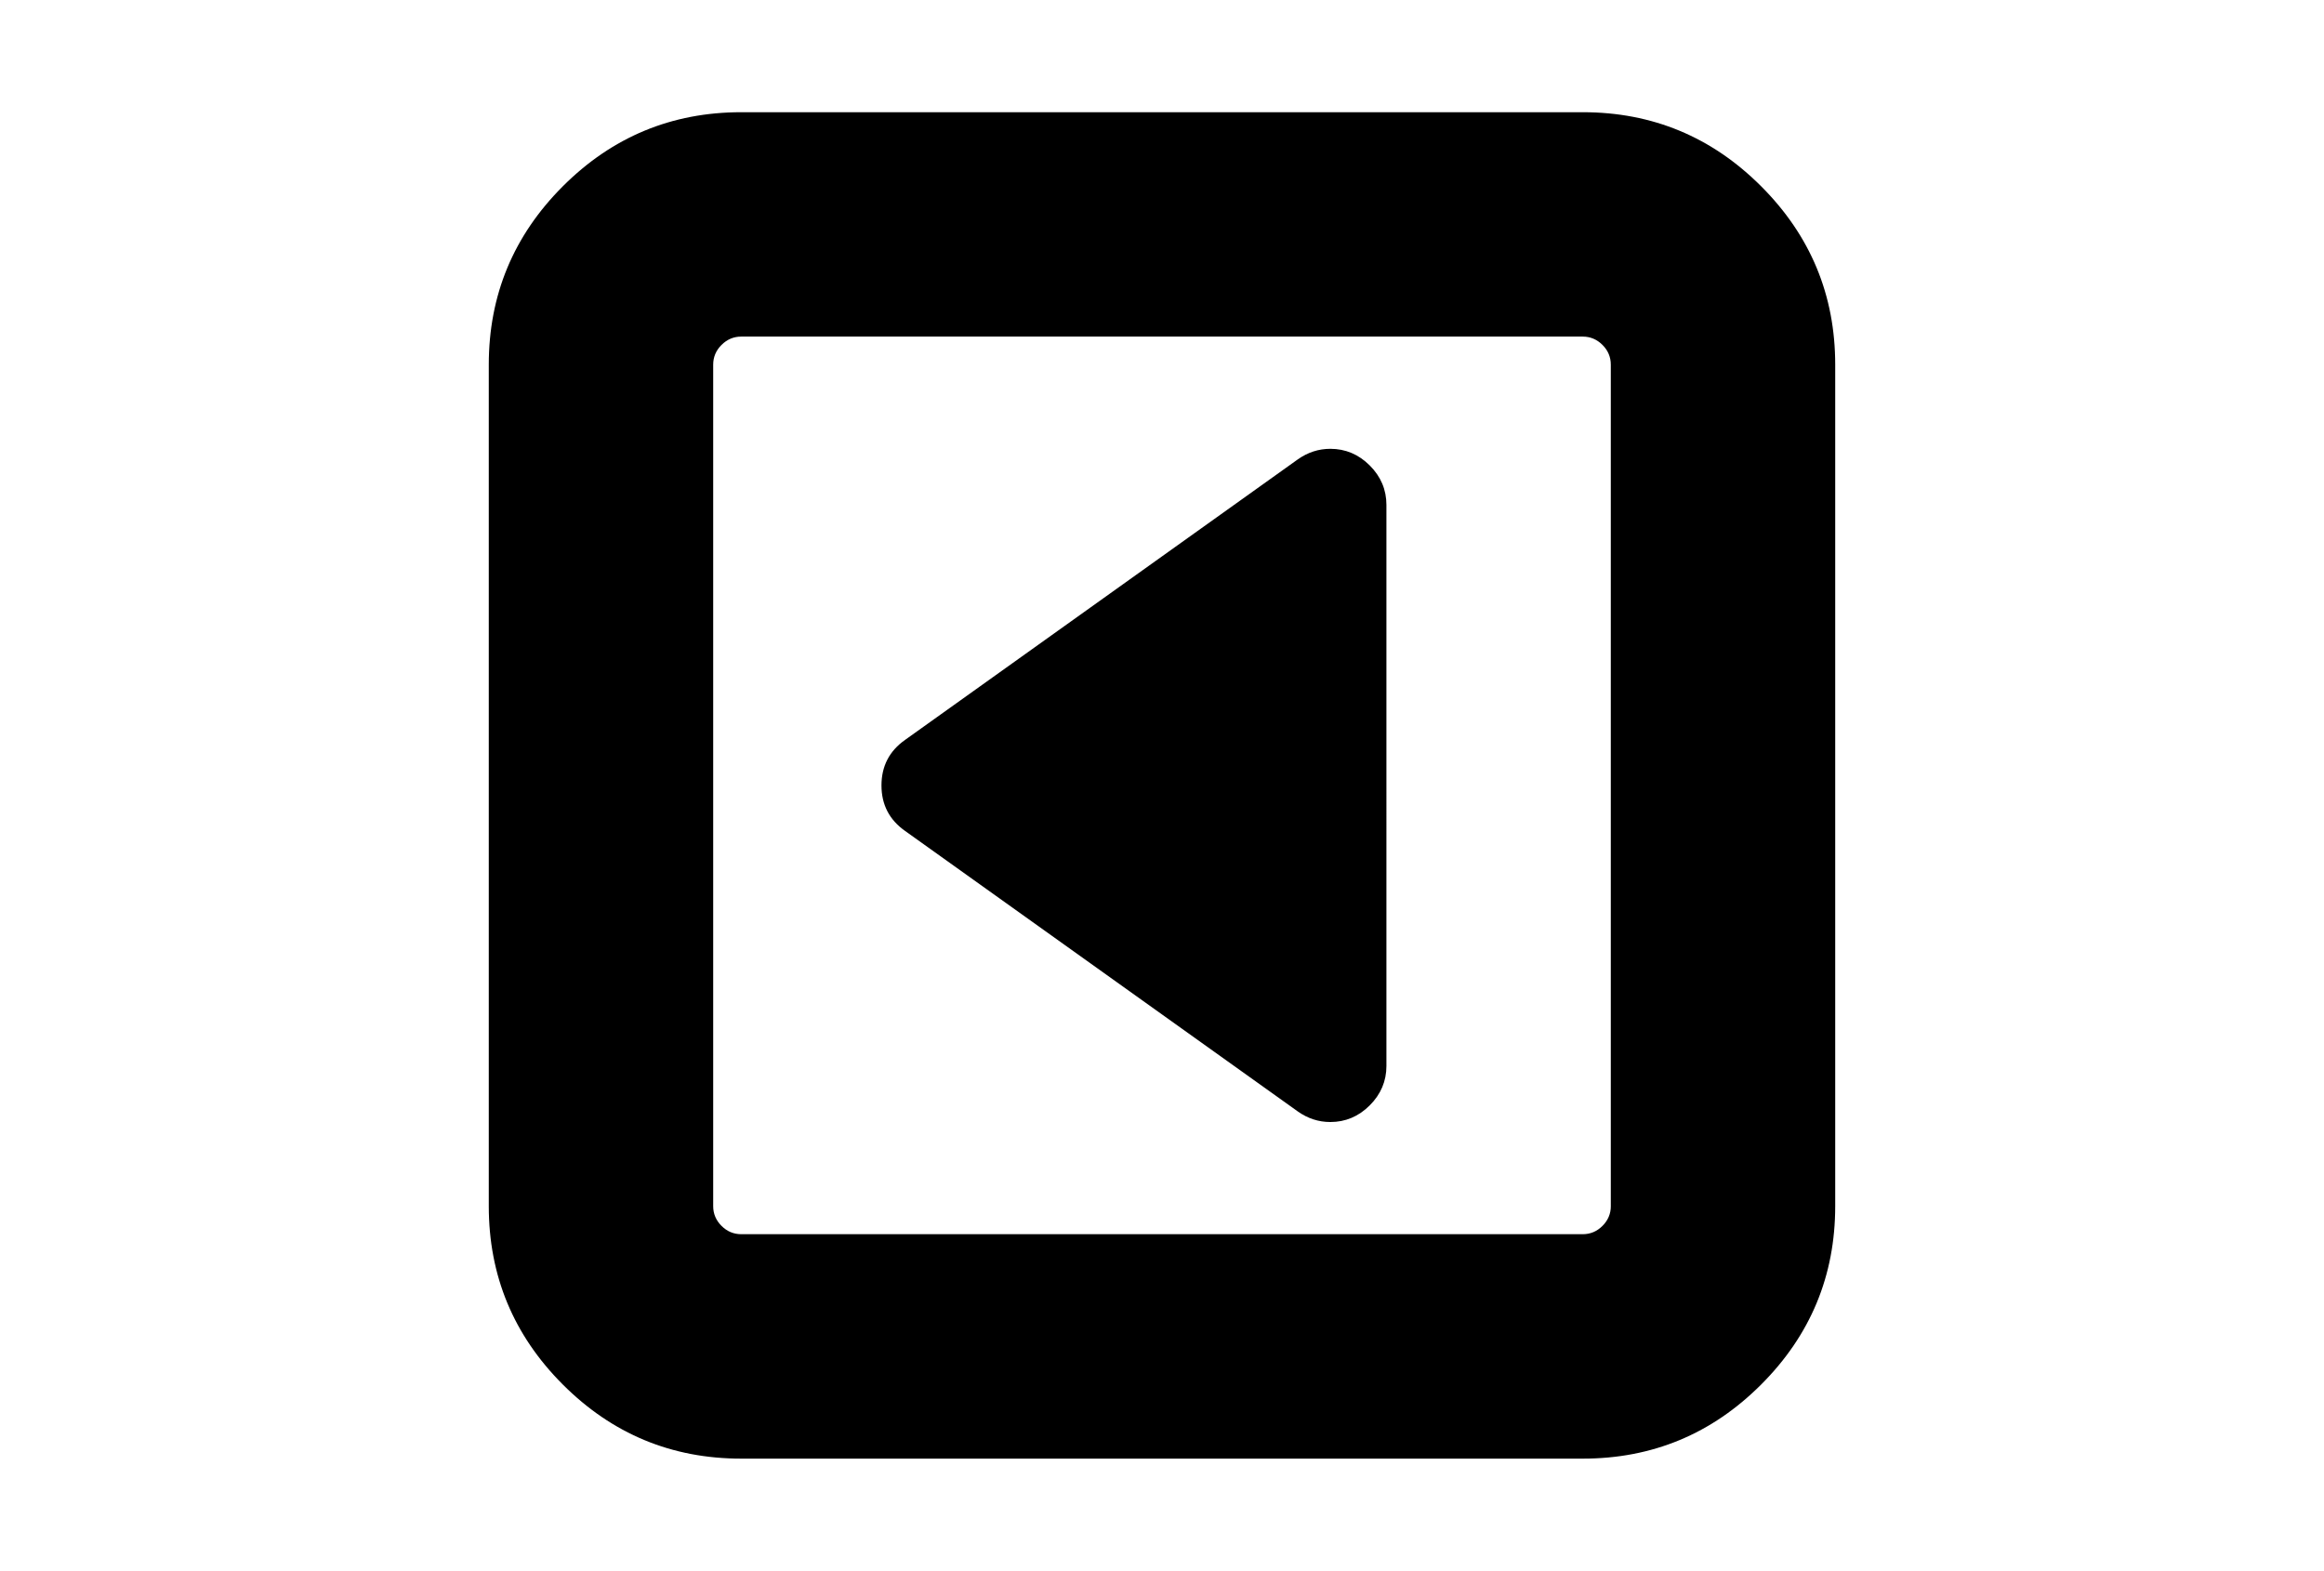 <?xml version="1.0" encoding="utf-8"?>
<!-- Generator: Adobe Illustrator 16.0.4, SVG Export Plug-In . SVG Version: 6.00 Build 0)  -->
<!DOCTYPE svg PUBLIC "-//W3C//DTD SVG 1.1//EN" "http://www.w3.org/Graphics/SVG/1.1/DTD/svg11.dtd">
<svg version="1.1" id="Capa_1" xmlns="http://www.w3.org/2000/svg" xmlns:xlink="http://www.w3.org/1999/xlink" x="0px" y="0px"
	 width="216px" height="146px" viewBox="0 0 216 146" enable-background="new 0 0 216 146" xml:space="preserve">
<g>
	<path d="M163.686,17.313c-4.588-4.589-10.115-6.884-16.578-6.884H68.893c-6.463,0-11.99,2.295-16.58,6.884
		c-4.589,4.59-6.884,10.117-6.884,16.58v78.214c0,6.463,2.295,11.99,6.884,16.58c4.59,4.59,10.117,6.885,16.58,6.885h78.214
		c6.463,0,11.99-2.295,16.578-6.885c4.59-4.59,6.885-10.117,6.885-16.58V33.893C170.57,27.43,168.275,21.902,163.686,17.313z
		 M149.714,112.107c0,0.705-0.258,1.316-0.774,1.832c-0.516,0.516-1.127,0.773-1.832,0.773H68.893c-0.706,0-1.317-0.257-1.833-0.773
		s-0.774-1.127-0.774-1.832V33.892c0-0.706,0.258-1.317,0.774-1.833c0.516-0.515,1.127-0.774,1.833-0.774h78.214
		c0.707,0,1.318,0.258,1.834,0.774c0.515,0.516,0.772,1.127,0.772,1.833V112.107z"/>
	<path d="M123.643,41.715c-1.086,0-2.092,0.327-3.016,0.978l-36.5,26.072c-1.467,1.031-2.2,2.443-2.2,4.236
		c0,1.792,0.734,3.204,2.2,4.235l36.5,26.071c0.924,0.653,1.93,0.979,3.016,0.979c1.412,0,2.635-0.517,3.666-1.548
		s1.549-2.254,1.549-3.666V46.929c0-1.412-0.517-2.635-1.549-3.666C126.277,42.232,125.055,41.715,123.643,41.715z"/>
</g>
</svg>
